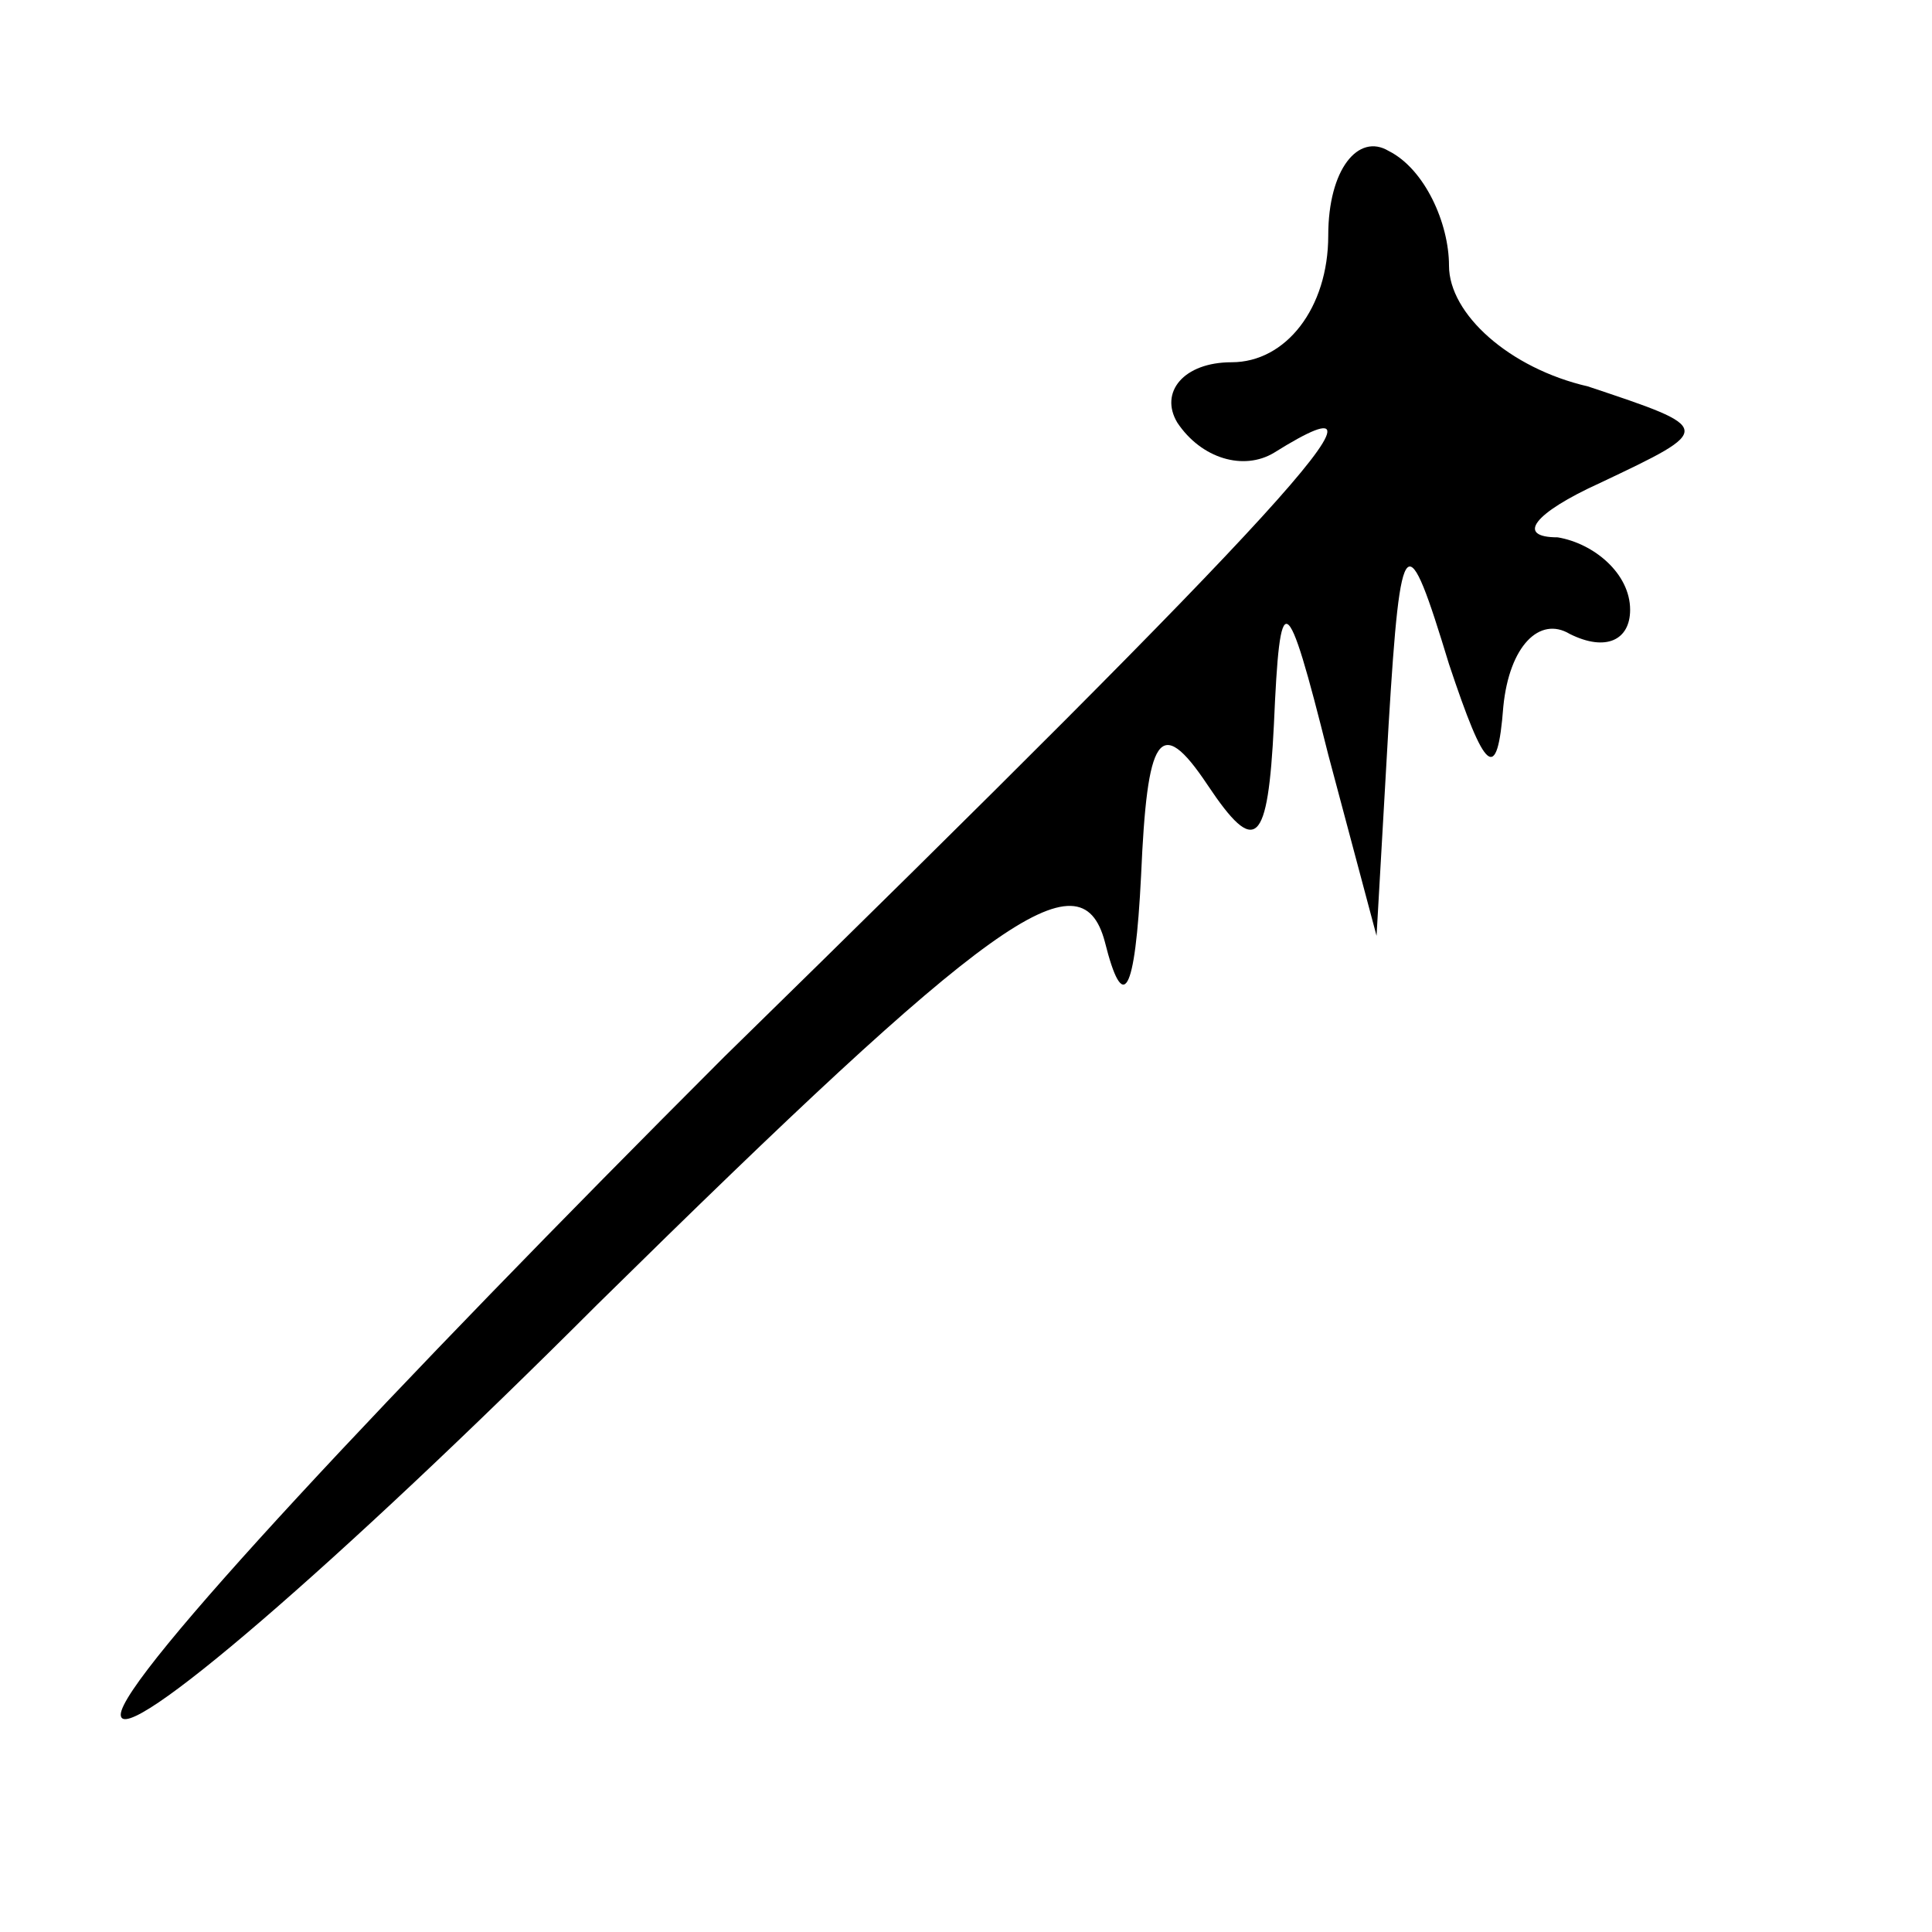 <?xml version="1.0" standalone="no"?>
<!DOCTYPE svg PUBLIC "-//W3C//DTD SVG 20010904//EN"
 "http://www.w3.org/TR/2001/REC-SVG-20010904/DTD/svg10.dtd">
<svg version="1.0" xmlns="http://www.w3.org/2000/svg"
 width="32pt" height="32pt" viewBox="0 0 32 32"
 preserveAspectRatio="xMidYMid meet">
<g transform="translate(0,32) scale(0.1,-0.1)"
fill="#000000" stroke="none">
<path fill="#000000" stroke="none" d="M220 281 c0 -12 -7 -21 -16 -21 -8 0
-12 -5 -9 -10 4 -6 11 -8 16 -5 24 15 1 -10 -91 -100 -55 -55 -100 -103 -100
-109 0 -6 36 25 79 68 65 64 80 75 84 60 3 -12 5 -9 6 11 1 23 3 27 11 15 8
-12 10 -10 11 10 1 23 2 23 9 -5 l8 -30 2 35 c2 33 3 33 10 10 6 -18 8 -20 9
-7 1 10 6 15 11 12 6 -3 10 -1 10 4 0 6 -6 11 -12 12 -7 0 -4 4 7 9 19 9 19 9
-2 16 -13 3 -23 12 -23 20 0 7 -4 16 -10 19 -5 3 -10 -3 -10 -14z"/>
</g>
</svg>
